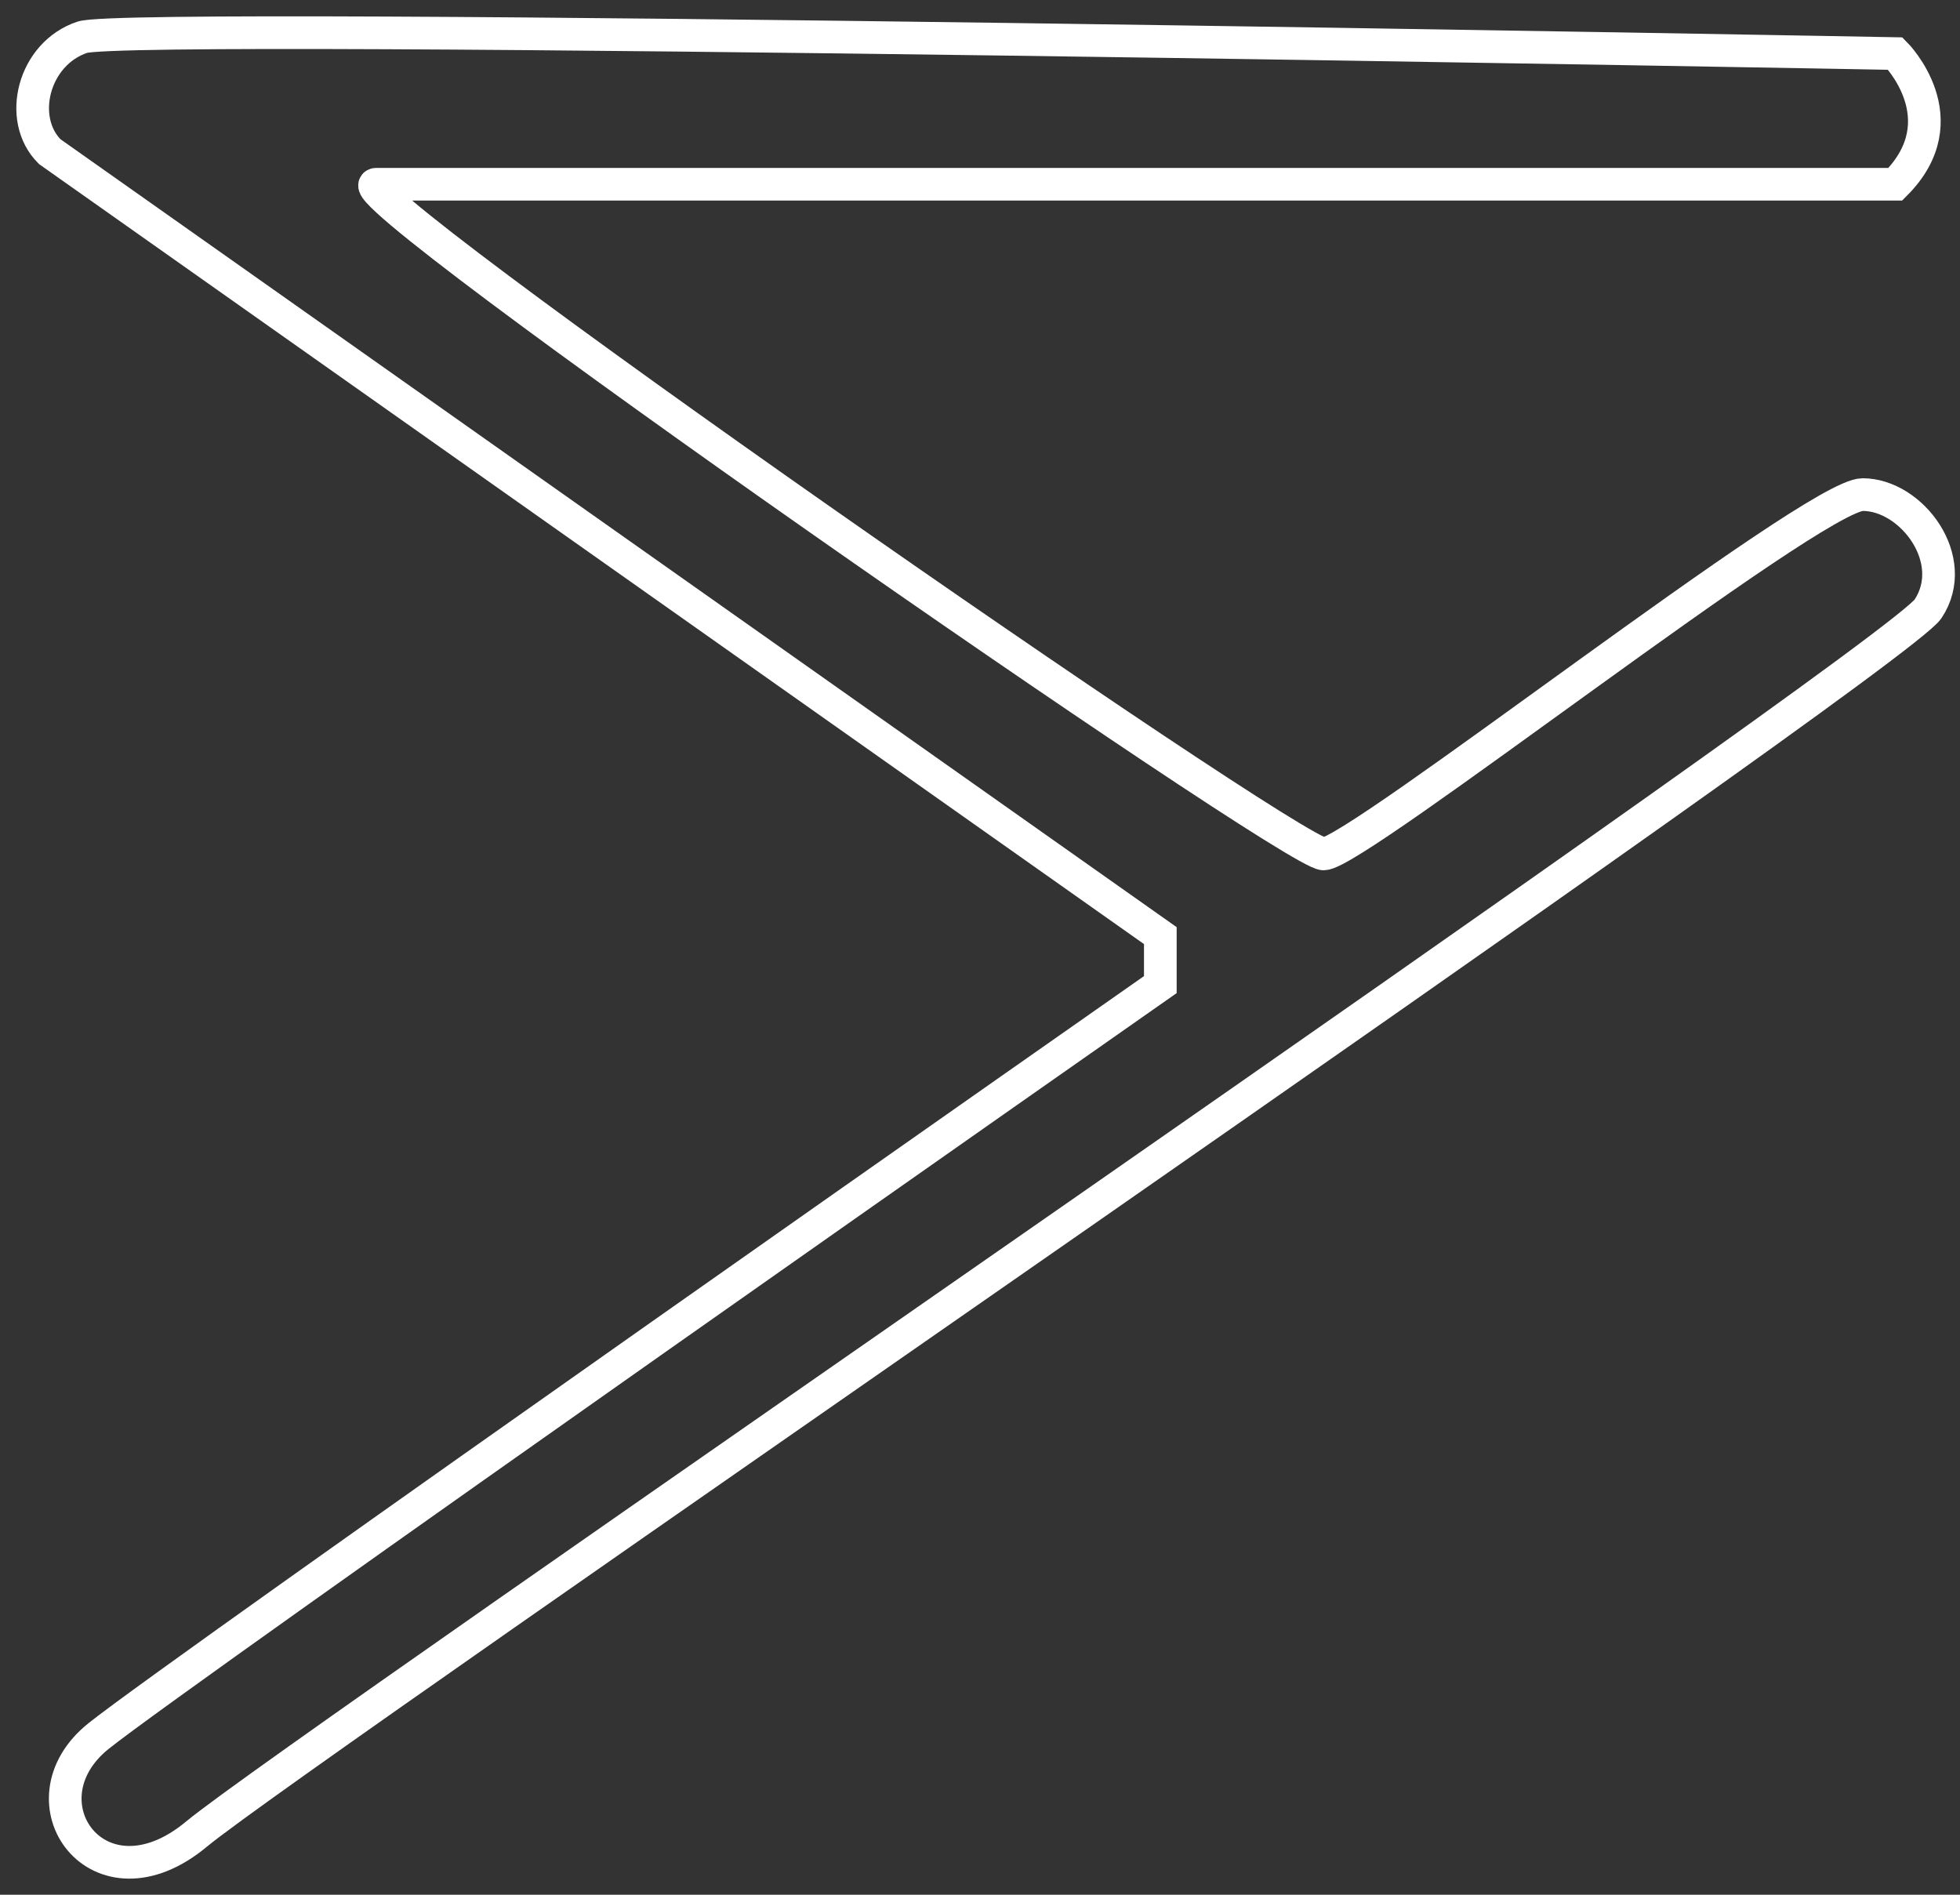 <svg width="60" height="58" viewBox="0 0 60 58" fill="none" xmlns="http://www.w3.org/2000/svg">
<rect x="0" y="0" width="60" height="58" fill="#333333" stroke="none"/>
<path d="M58.02 1.64C58.02 1.64 4.02 0.64 2.52 1.14C1.02 1.64 0.52 3.64 1.52 4.64L35.52 28.64V30.14C35.52 30.14 5.52 51.14 3.02 53.14C0.52 55.14 3.02 58.64 6.02 56.14C9.02 53.64 58.02 20.14 59.02 18.64C60.02 17.14 58.52 15.14 57.02 15.14C55.52 15.14 41.52 26.14 40.52 26.14C39.52 26.14 10.02 5.64 11.52 5.64H58.02C60.02 3.64 58.02 1.64 58.02 1.64Z" stroke="white"/>
</svg>
